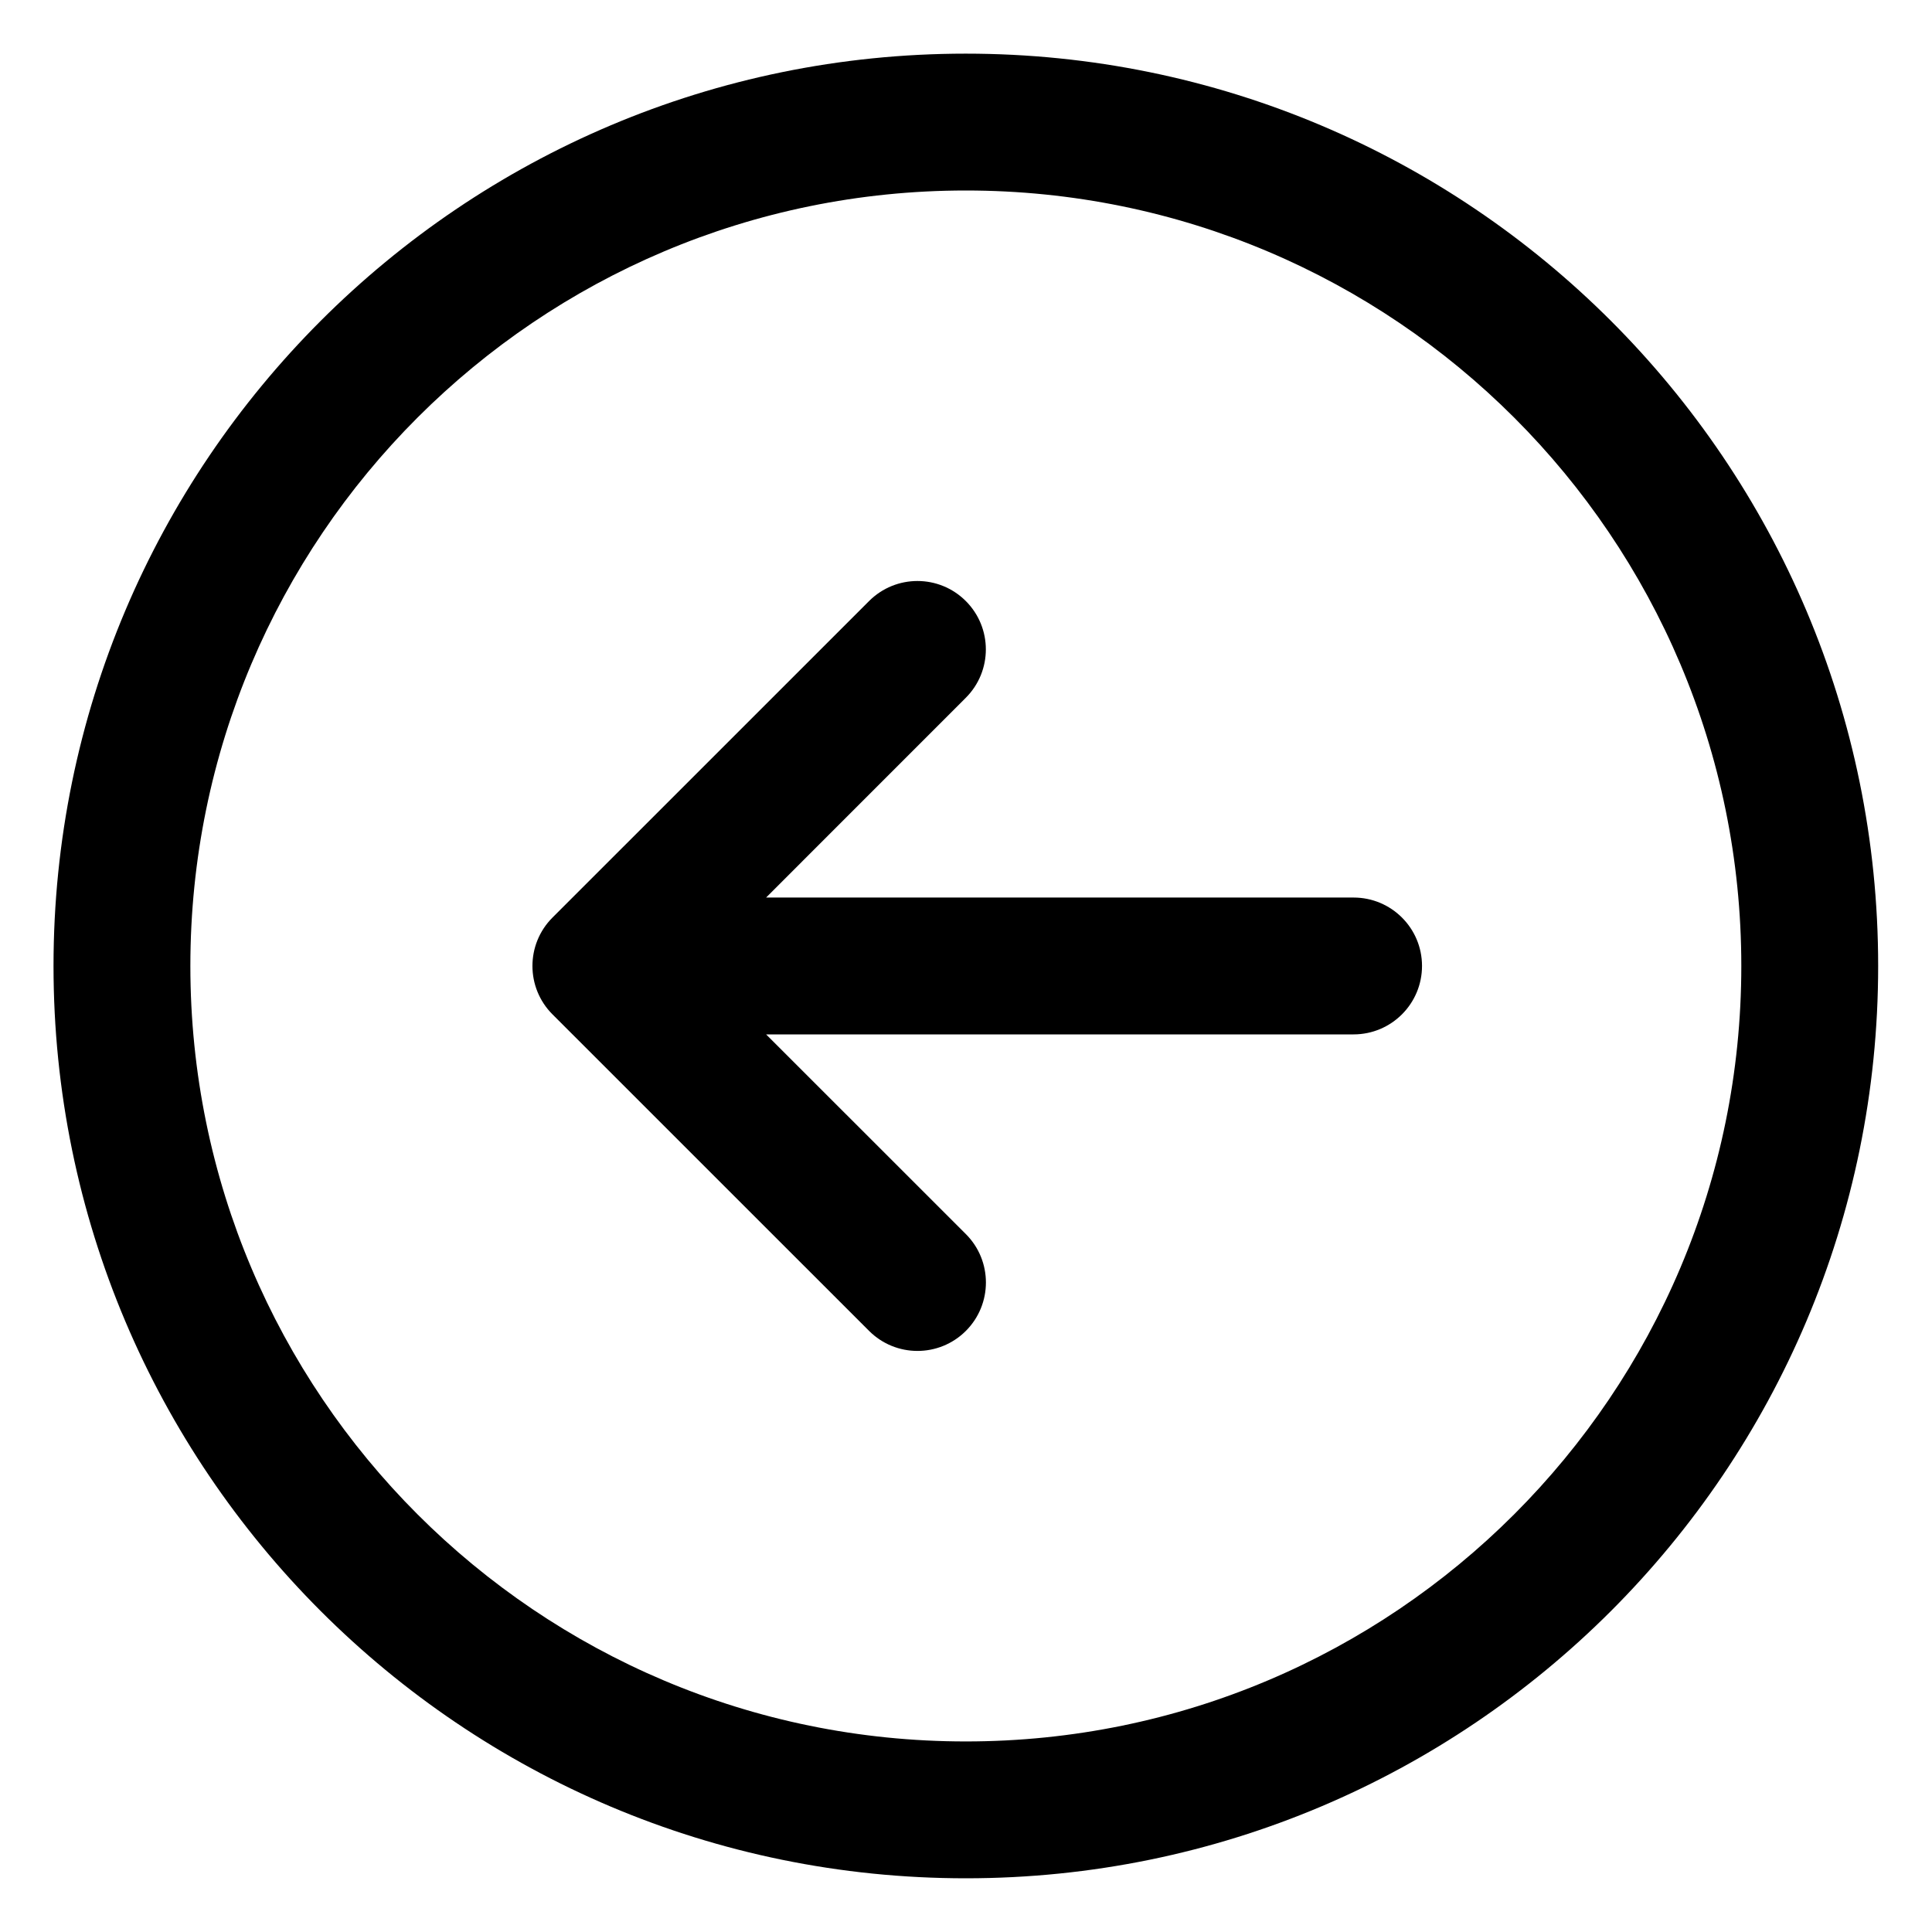 <svg width="30" height="30" viewBox="0 0 30 30" fill="none" xmlns="http://www.w3.org/2000/svg">
<path d="M11.896 16.062L14.998 19.163C15.413 19.578 15.413 20.251 14.998 20.666C14.583 21.081 13.91 21.081 13.495 20.666L8.579 15.751C8.164 15.336 8.164 14.663 8.579 14.248L13.495 9.333C13.91 8.918 14.582 8.918 14.997 9.333C15.412 9.748 15.412 10.42 14.997 10.835L11.896 13.937H21.018C21.605 13.937 22.081 14.412 22.081 14.999C22.081 15.586 21.605 16.062 21.018 16.062H11.896Z" fill="black"/>
<path fill-rule="evenodd" clip-rule="evenodd" d="M0.831 14.999C0.831 7.175 7.173 0.833 14.997 0.833C22.821 0.833 29.164 7.175 29.164 14.999C29.164 22.823 22.821 29.166 14.997 29.166C7.173 29.166 0.831 22.823 0.831 14.999ZM14.997 27.041C8.347 27.041 2.956 21.65 2.956 14.999C2.956 8.349 8.347 2.958 14.997 2.958C21.648 2.958 27.039 8.349 27.039 14.999C27.039 21.65 21.648 27.041 14.997 27.041Z" fill="black"/>
</svg>
